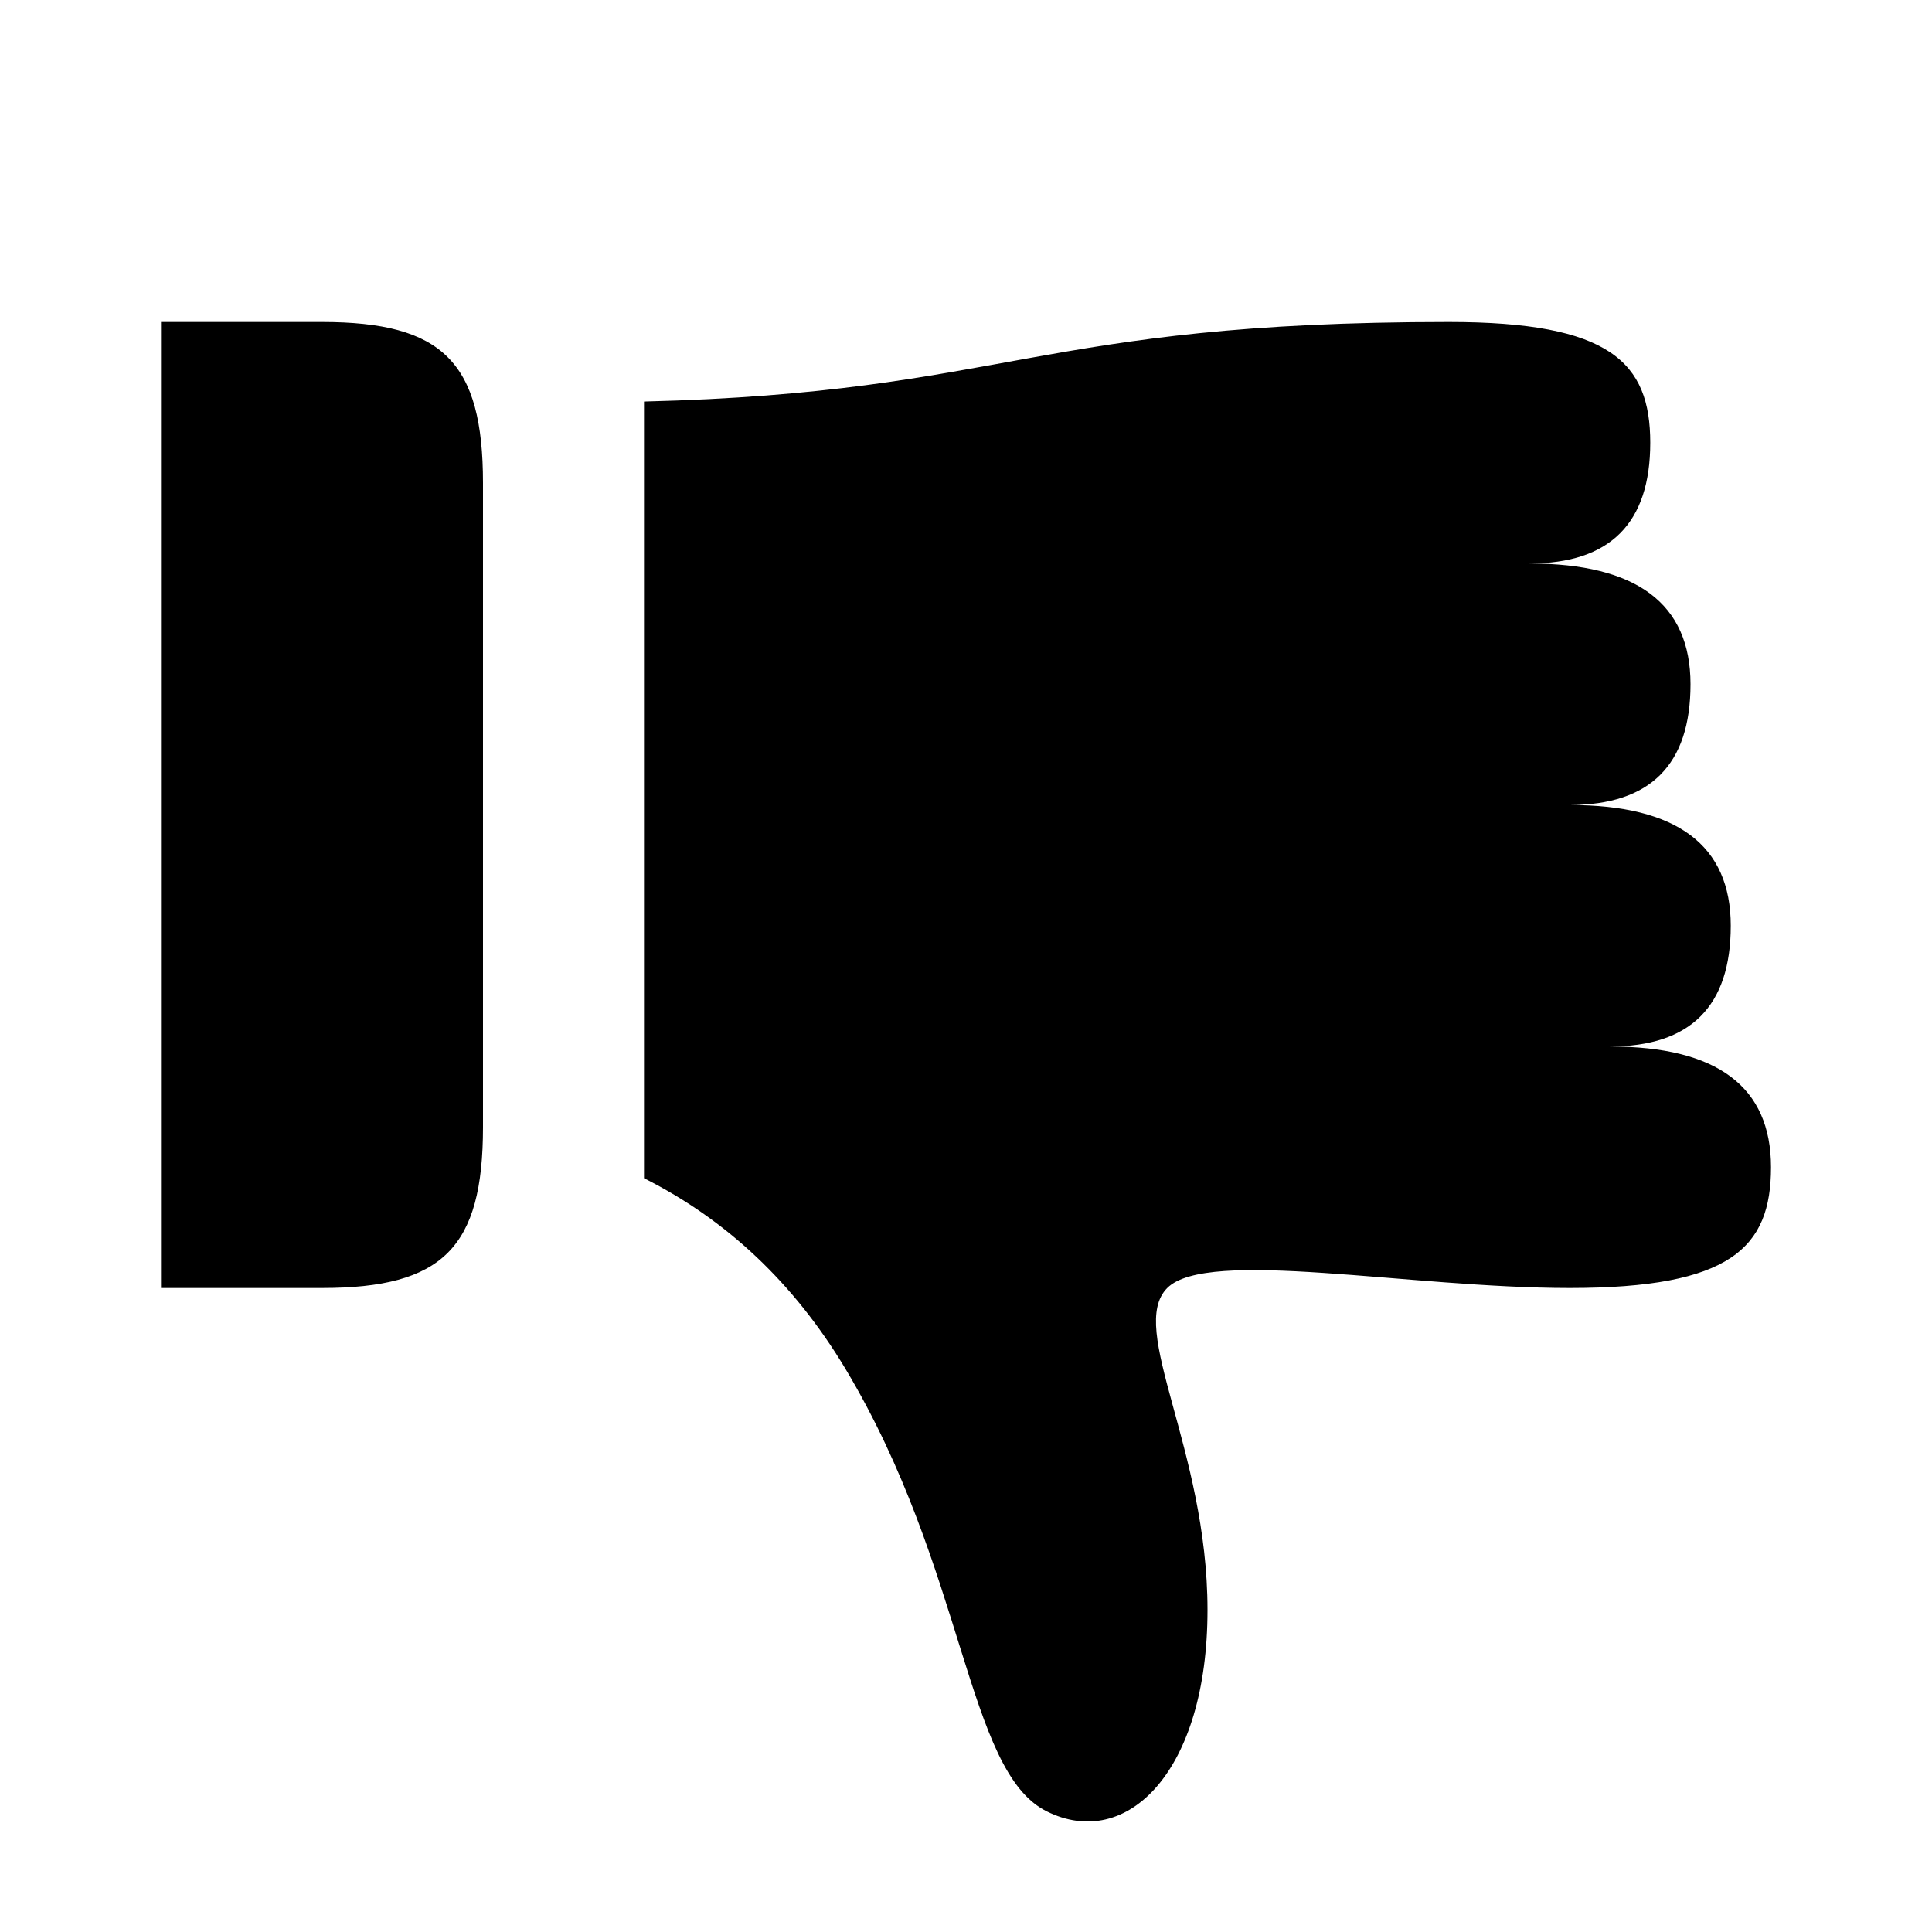 <svg xmlns="http://www.w3.org/2000/svg" width="24" height="24" viewBox="0 0 24 24"><path fill="currentColor" fill-rule="evenodd" d="M6 14c0 1.5-.5 2-2 2H2V4h2c1.5 0 2 .5 2 2v8zm2 .636c1.034.52 1.867 1.31 2.5 2.364 1.5 2.5 1.5 5 2.5 5.5s2-.5 2-2.5-1-3.5-.5-4 3 0 5 0 2.5-.5 2.5-1.5-.667-1.5-2-1.5c1 0 1.5-.5 1.5-1.5s-.667-1.5-2-1.5c1 0 1.5-.5 1.5-1.5S20.333 7 19 7c1 0 1.5-.5 1.5-1.5S20 4 18 4c-5.145 0-5.477.875-10 .988v9.648z"/></svg>